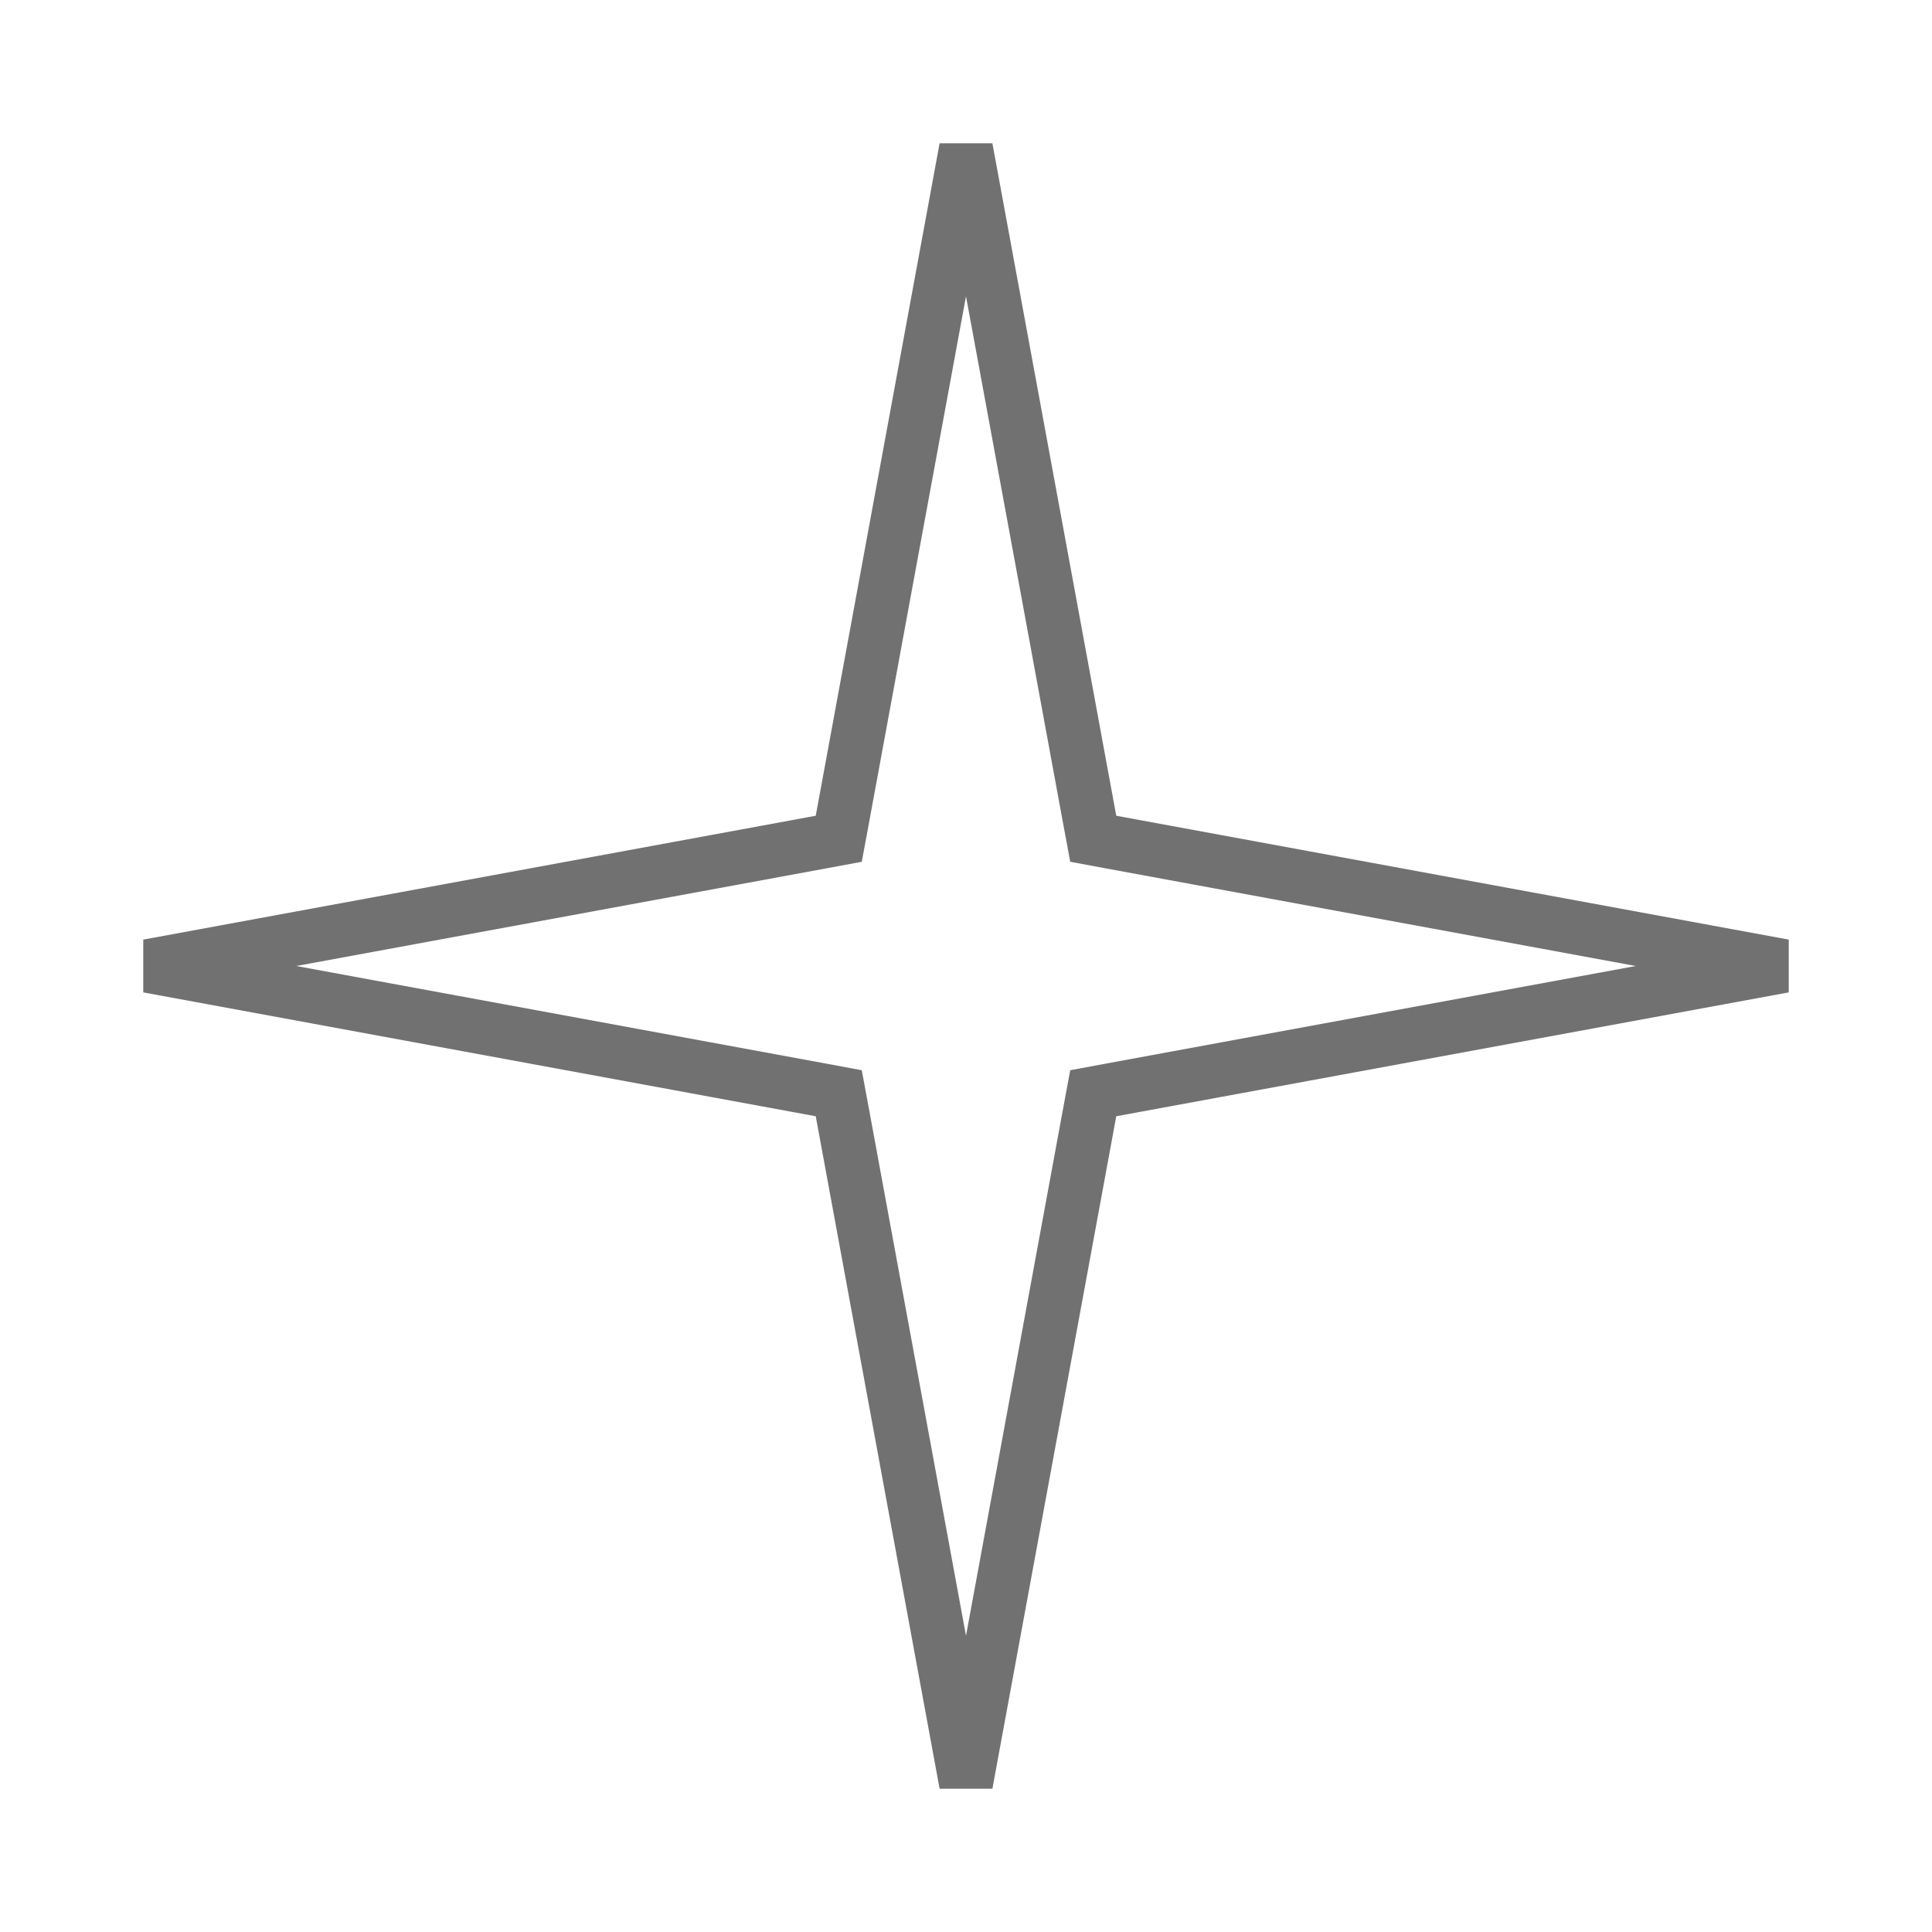 <svg width="36" height="36" viewBox="0 0 36 36" fill="none" xmlns="http://www.w3.org/2000/svg">
<path d="M20.308 15.29L20.371 15.629L20.71 15.692L33.24 18L20.71 20.308L20.371 20.371L20.308 20.71L18 33.24L15.692 20.71L15.629 20.371L15.29 20.308L2.76 18L15.29 15.692L15.629 15.629L15.692 15.29L18 2.76L20.308 15.29Z" stroke="#717171"/>
</svg>
